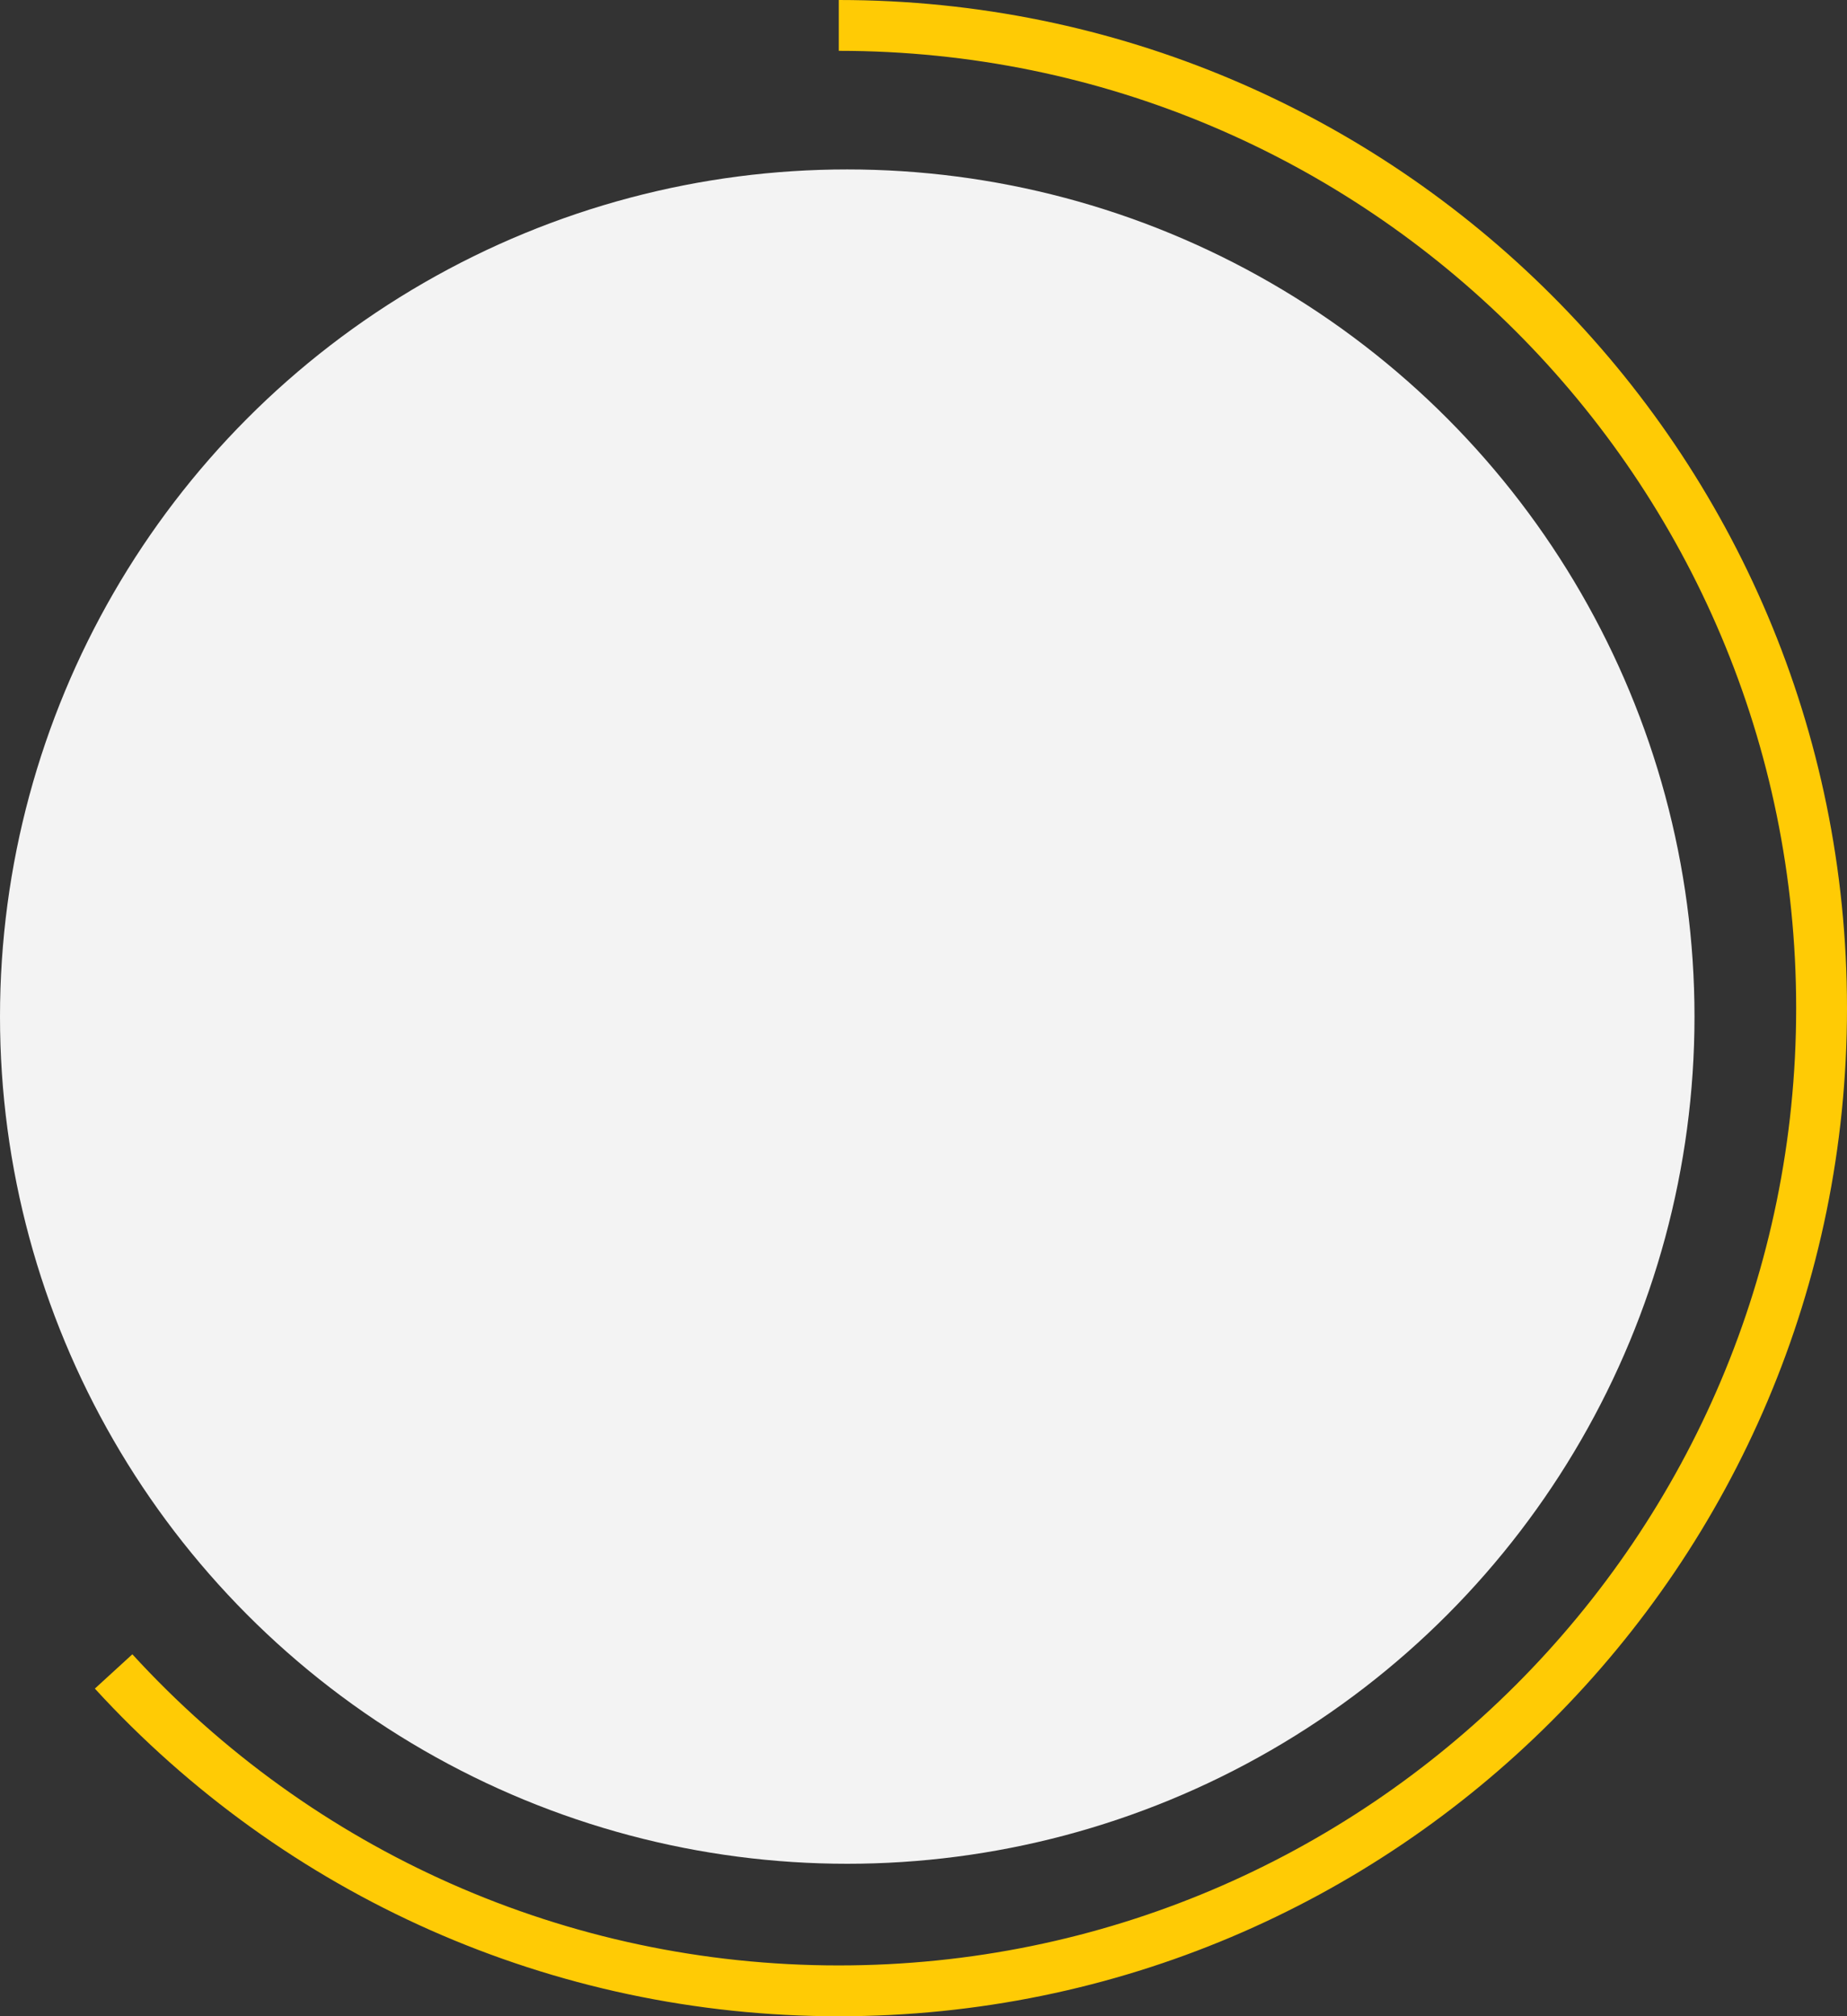 <?xml version="1.0" encoding="UTF-8"?>
<svg width="109px" height="119px" viewBox="0 0 109 119" version="1.1" xmlns="http://www.w3.org/2000/svg" xmlns:xlink="http://www.w3.org/1999/xlink">
    <rect x="0" y="0" width="109" height="119" fill="#333333" stroke="none"/>
    <title>Group 39</title>
    <g id="Page-1" stroke="none" stroke-width="1" fill="none" fill-rule="evenodd">
        <g id="Offers-Landing" transform="translate(-353, -3037)">
            <g id="Group-11" transform="translate(353, 2988)">
                <g id="Group-39" transform="translate(0, 49)">
                    <circle id="Oval-Copy-12" fill="#F3F3F3" cx="50" cy="60" r="50"></circle>
                    <path d="M5.598,99.661 L7.811,97.636 C18.449,109.259 33.431,116 49.5,116 C80.704,116 106,90.704 106,59.5 C106,28.296 80.704,3 49.5,3 L49.5,0 C82.361,0 109,26.639 109,59.5 C109,92.361 82.361,119 49.5,119 C32.581,119 16.799,111.899 5.598,99.661 Z" id="Path" fill="#FFCB05" fill-rule="nonzero"></path>
                </g>
            </g>
        </g>
    </g>
</svg>